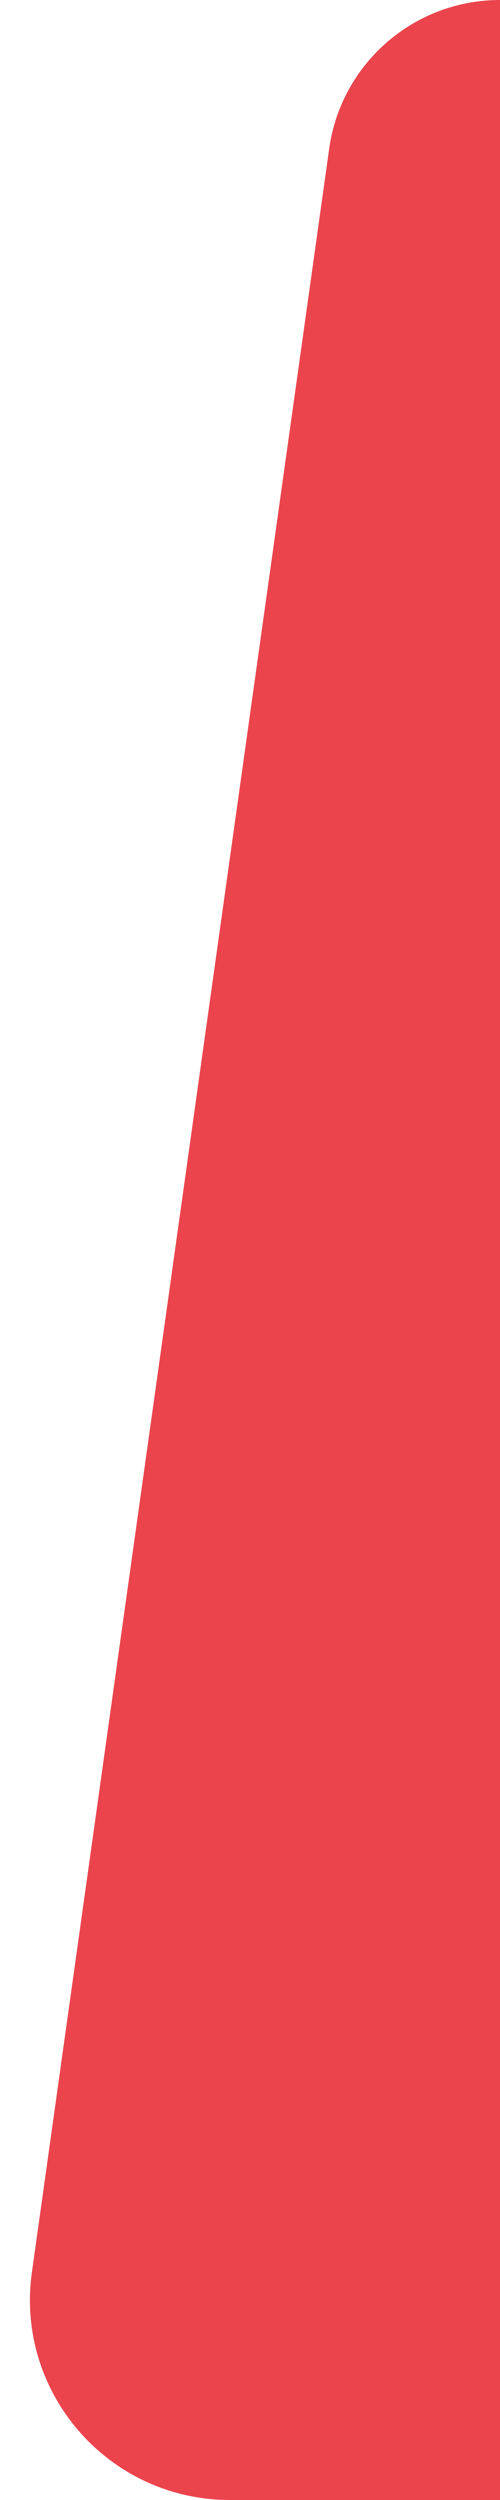 <svg width="10" height="50" viewBox="0 0 10 50" fill="none" xmlns="http://www.w3.org/2000/svg">
<path d="M10 50H4.599C2.169 50 0.301 47.852 0.638 45.445L6.584 2.971C6.823 1.267 8.28 0 10 0V0V50Z" fill="#EB444D"/>
</svg>
